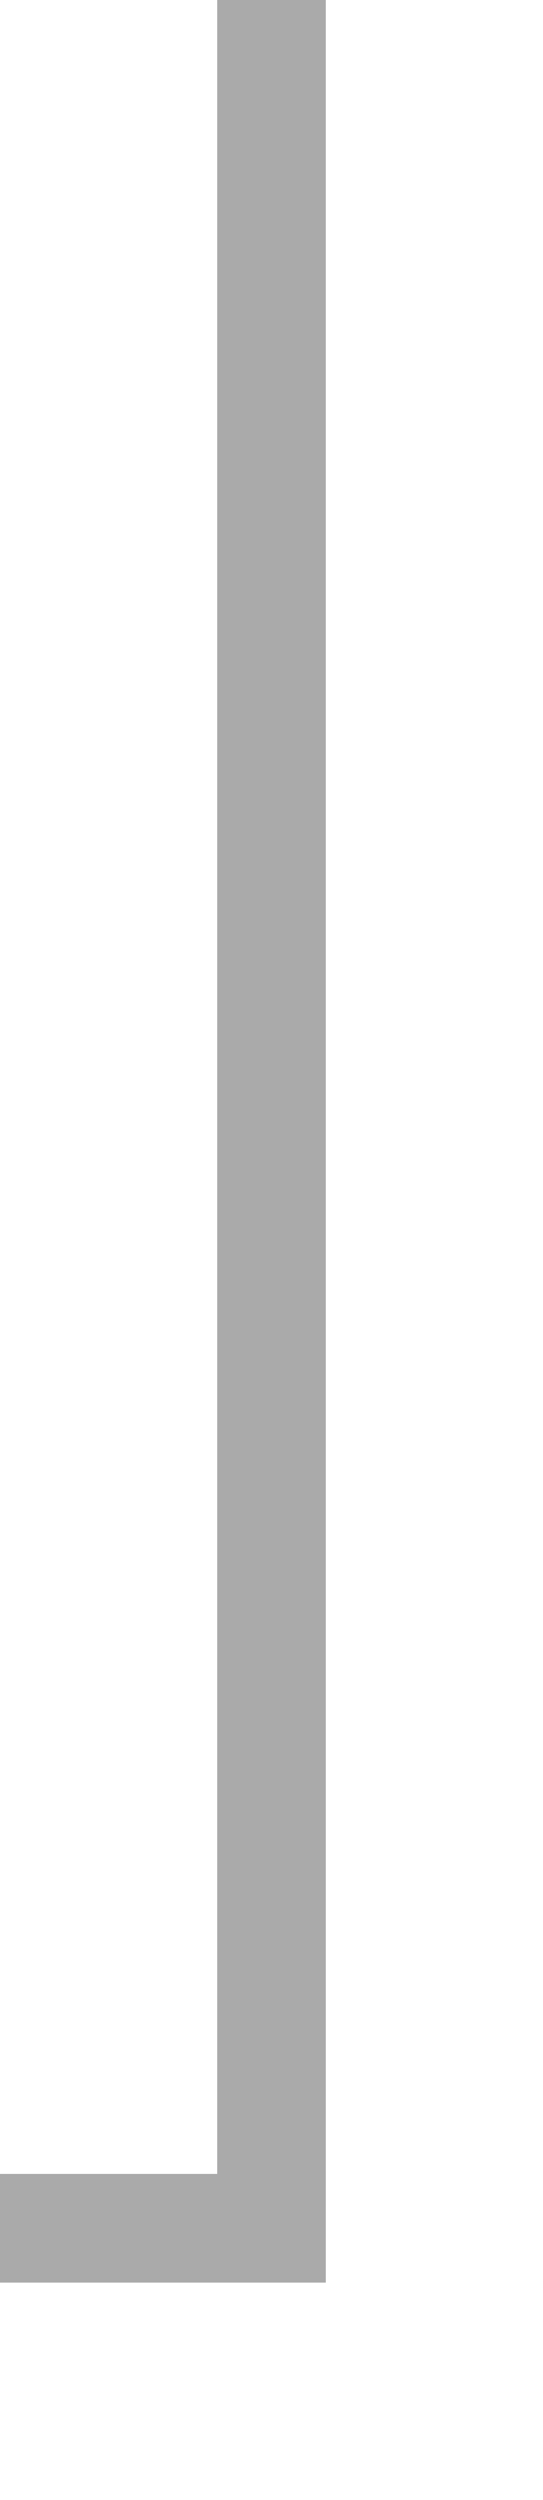 ﻿<?xml version="1.0" encoding="utf-8"?>
<svg version="1.1" xmlns:xlink="http://www.w3.org/1999/xlink" width="10px" height="46px" preserveAspectRatio="xMidYMin meet" viewBox="1504 669  8 46" xmlns="http://www.w3.org/2000/svg">
  <path d="M 1508 669  L 1508 710  L 1059 710  L 1059 724  " stroke-width="2" stroke="#aaaaaa" fill="none" />
  <path d="M 1051.4 723  L 1059 730  L 1066.6 723  L 1051.4 723  Z " fill-rule="nonzero" fill="#aaaaaa" stroke="none" />
</svg>